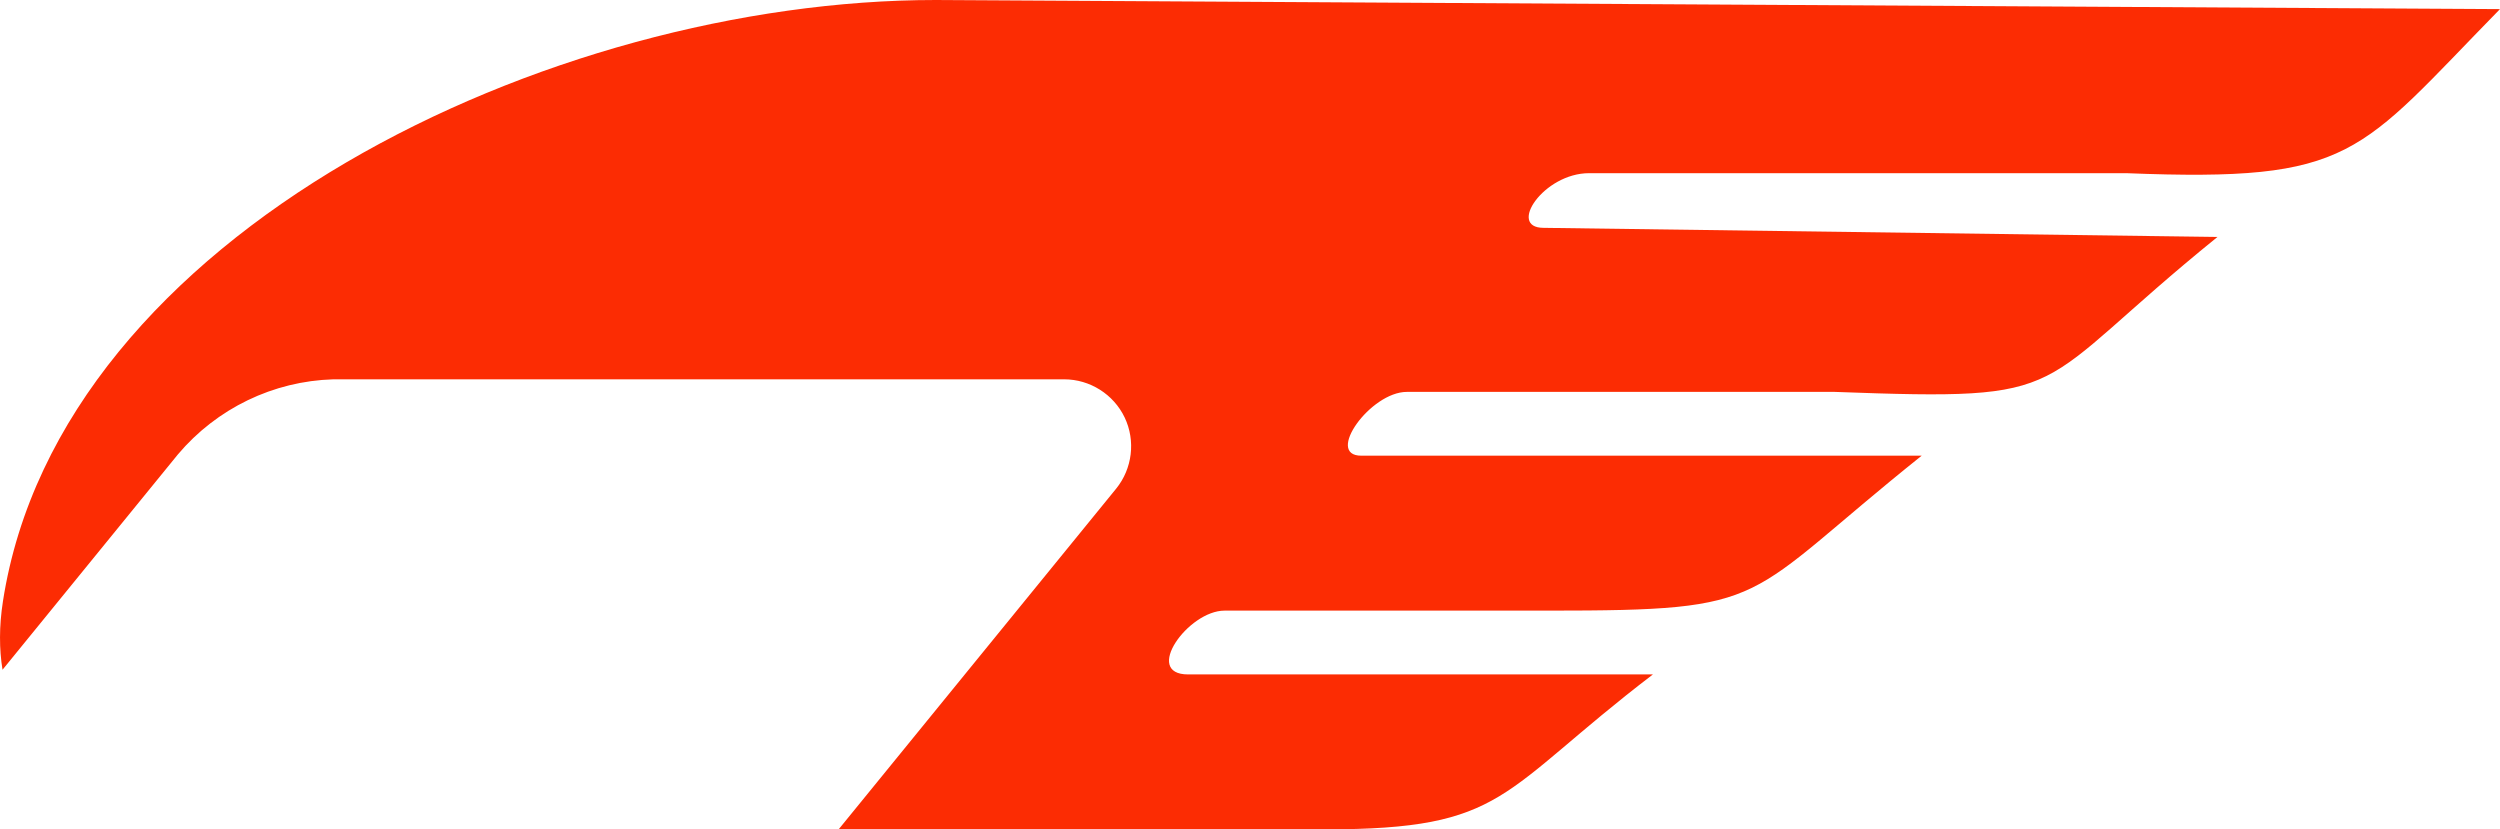 <svg version="1.1" id="图层_1" x="0px" y="0px" width="190.395px" height="63.163px" viewBox="0 0 190.395 63.163" enable-background="new 0 0 190.395 63.163" xml:space="preserve" xmlns="http://www.w3.org/2000/svg" xmlns:xlink="http://www.w3.org/1999/xlink" xmlns:xml="http://www.w3.org/XML/1998/namespace">
  <path fill="#FC2C03" d="M13.548,34.608c2.967-3.512,7.271-5.585,11.832-5.719l55.664-0.001c1.961,0,3.77,1.144,4.611,2.913
	c0.841,1.769,0.584,3.895-0.651,5.414L63.867,63.163c13.17,0,17.937,0,37.028,0c13.883,0,13.188-2.776,24.987-11.8H90.485
	c-3.472,0,0-4.859,2.776-4.859c19.434,0,5.198,0,24.632,0c17.354,0,14.576-0.694,28.459-11.8h-42.68
	c-2.777,0,0.693-4.858,3.471-4.858c21.517,0,11.064,0,32.582,0c18.74,0.694,14.575,0,29.153-11.8l-51.324-0.694
	c-2.776,0,0-4.163,3.471-4.163c23.599,0,16.618,0,40.91,0c17.353,0.693,17.577-1.39,28.459-12.495L71.264,0
	C41.933,0,4.57,17.717,0.223,45.797c-0.296,1.914-0.286,3.641-0.031,5.209L13.548,34.608z" class="color c1"/>
</svg>